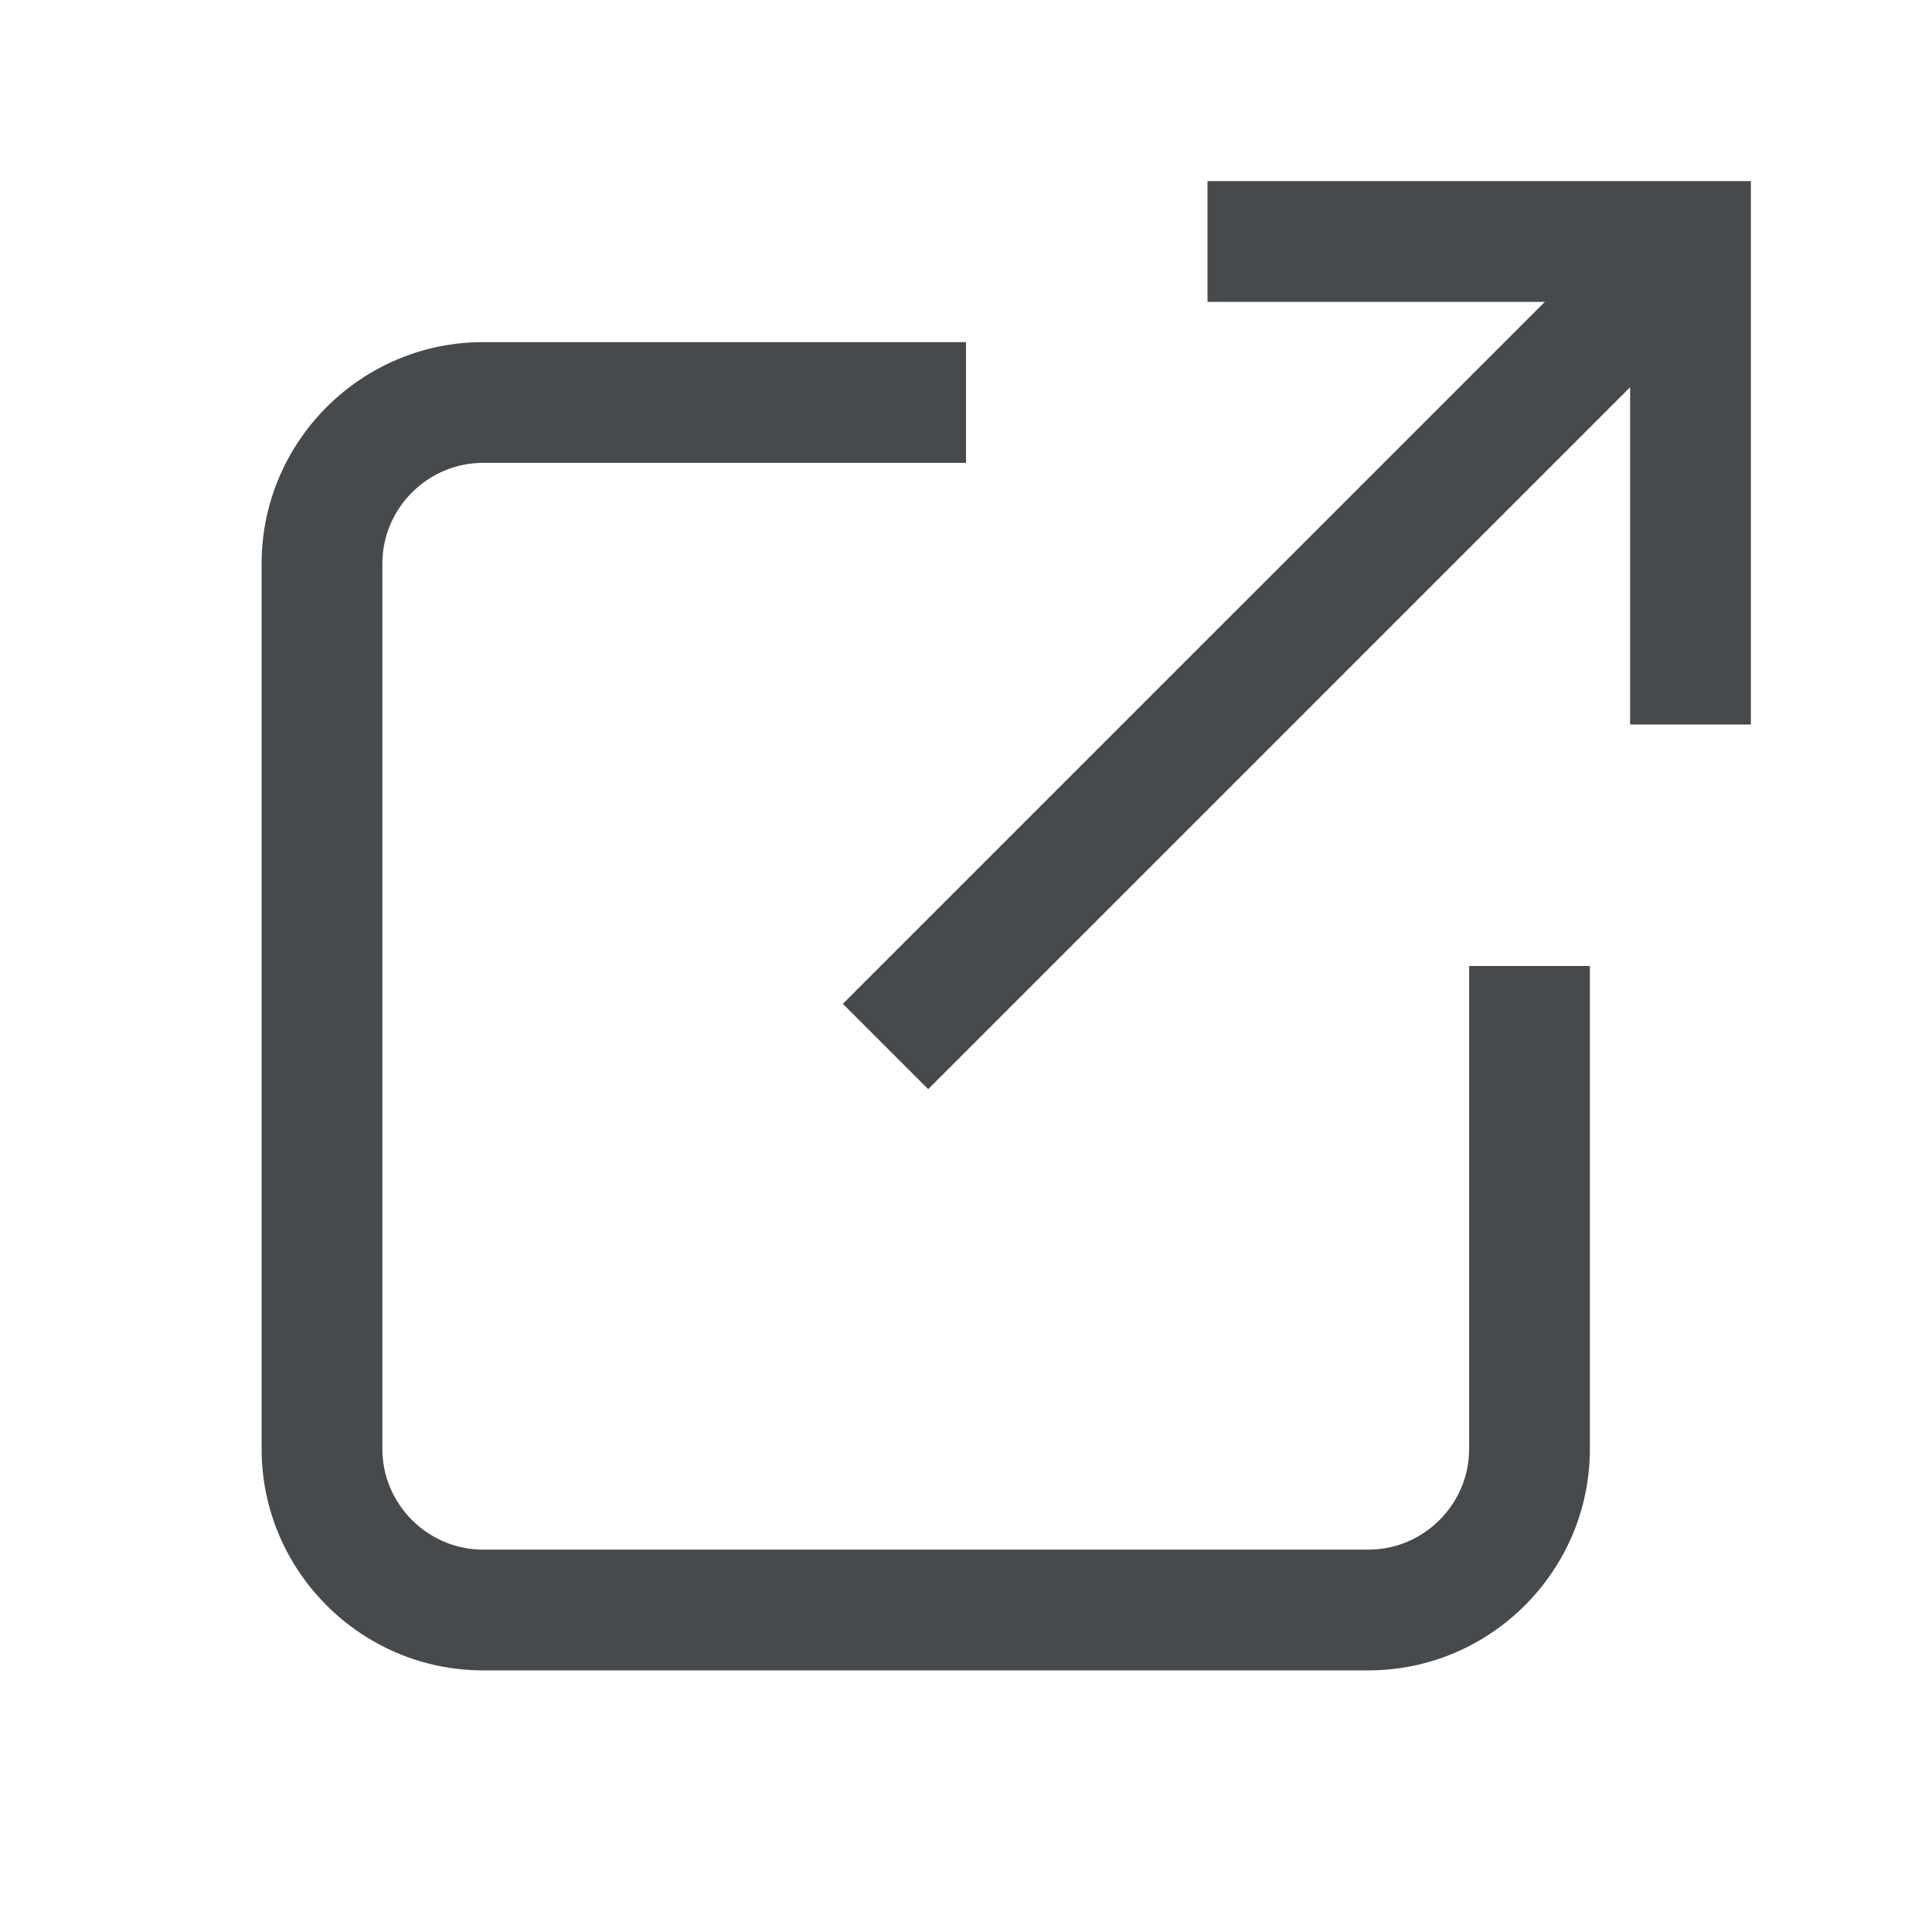 <svg width="24" height="24" viewBox="0 0 24 24" fill="none" xmlns="http://www.w3.org/2000/svg">
<path fill-rule="evenodd" clip-rule="evenodd" d="M3.25 7C3.25 5.486 4.486 4.25 6 4.25H12V5.75H6C5.314 5.75 4.75 6.314 4.75 7V18C4.75 18.686 5.314 19.25 6 19.25H17C17.686 19.25 18.25 18.686 18.25 18V12H19.75V18C19.75 19.514 18.514 20.75 17 20.75H6C4.486 20.75 3.25 19.514 3.25 18V7Z" fill="#464A4D"/>
<path fill-rule="evenodd" clip-rule="evenodd" d="M21.53 3.53L11.53 13.53L10.47 12.47L20.47 2.47L21.53 3.53Z" fill="#464A4D"/>
<path fill-rule="evenodd" clip-rule="evenodd" d="M20.25 3.75H15V2.25H21.75V9H20.25V3.75Z" fill="#464A4D"/>
</svg>
